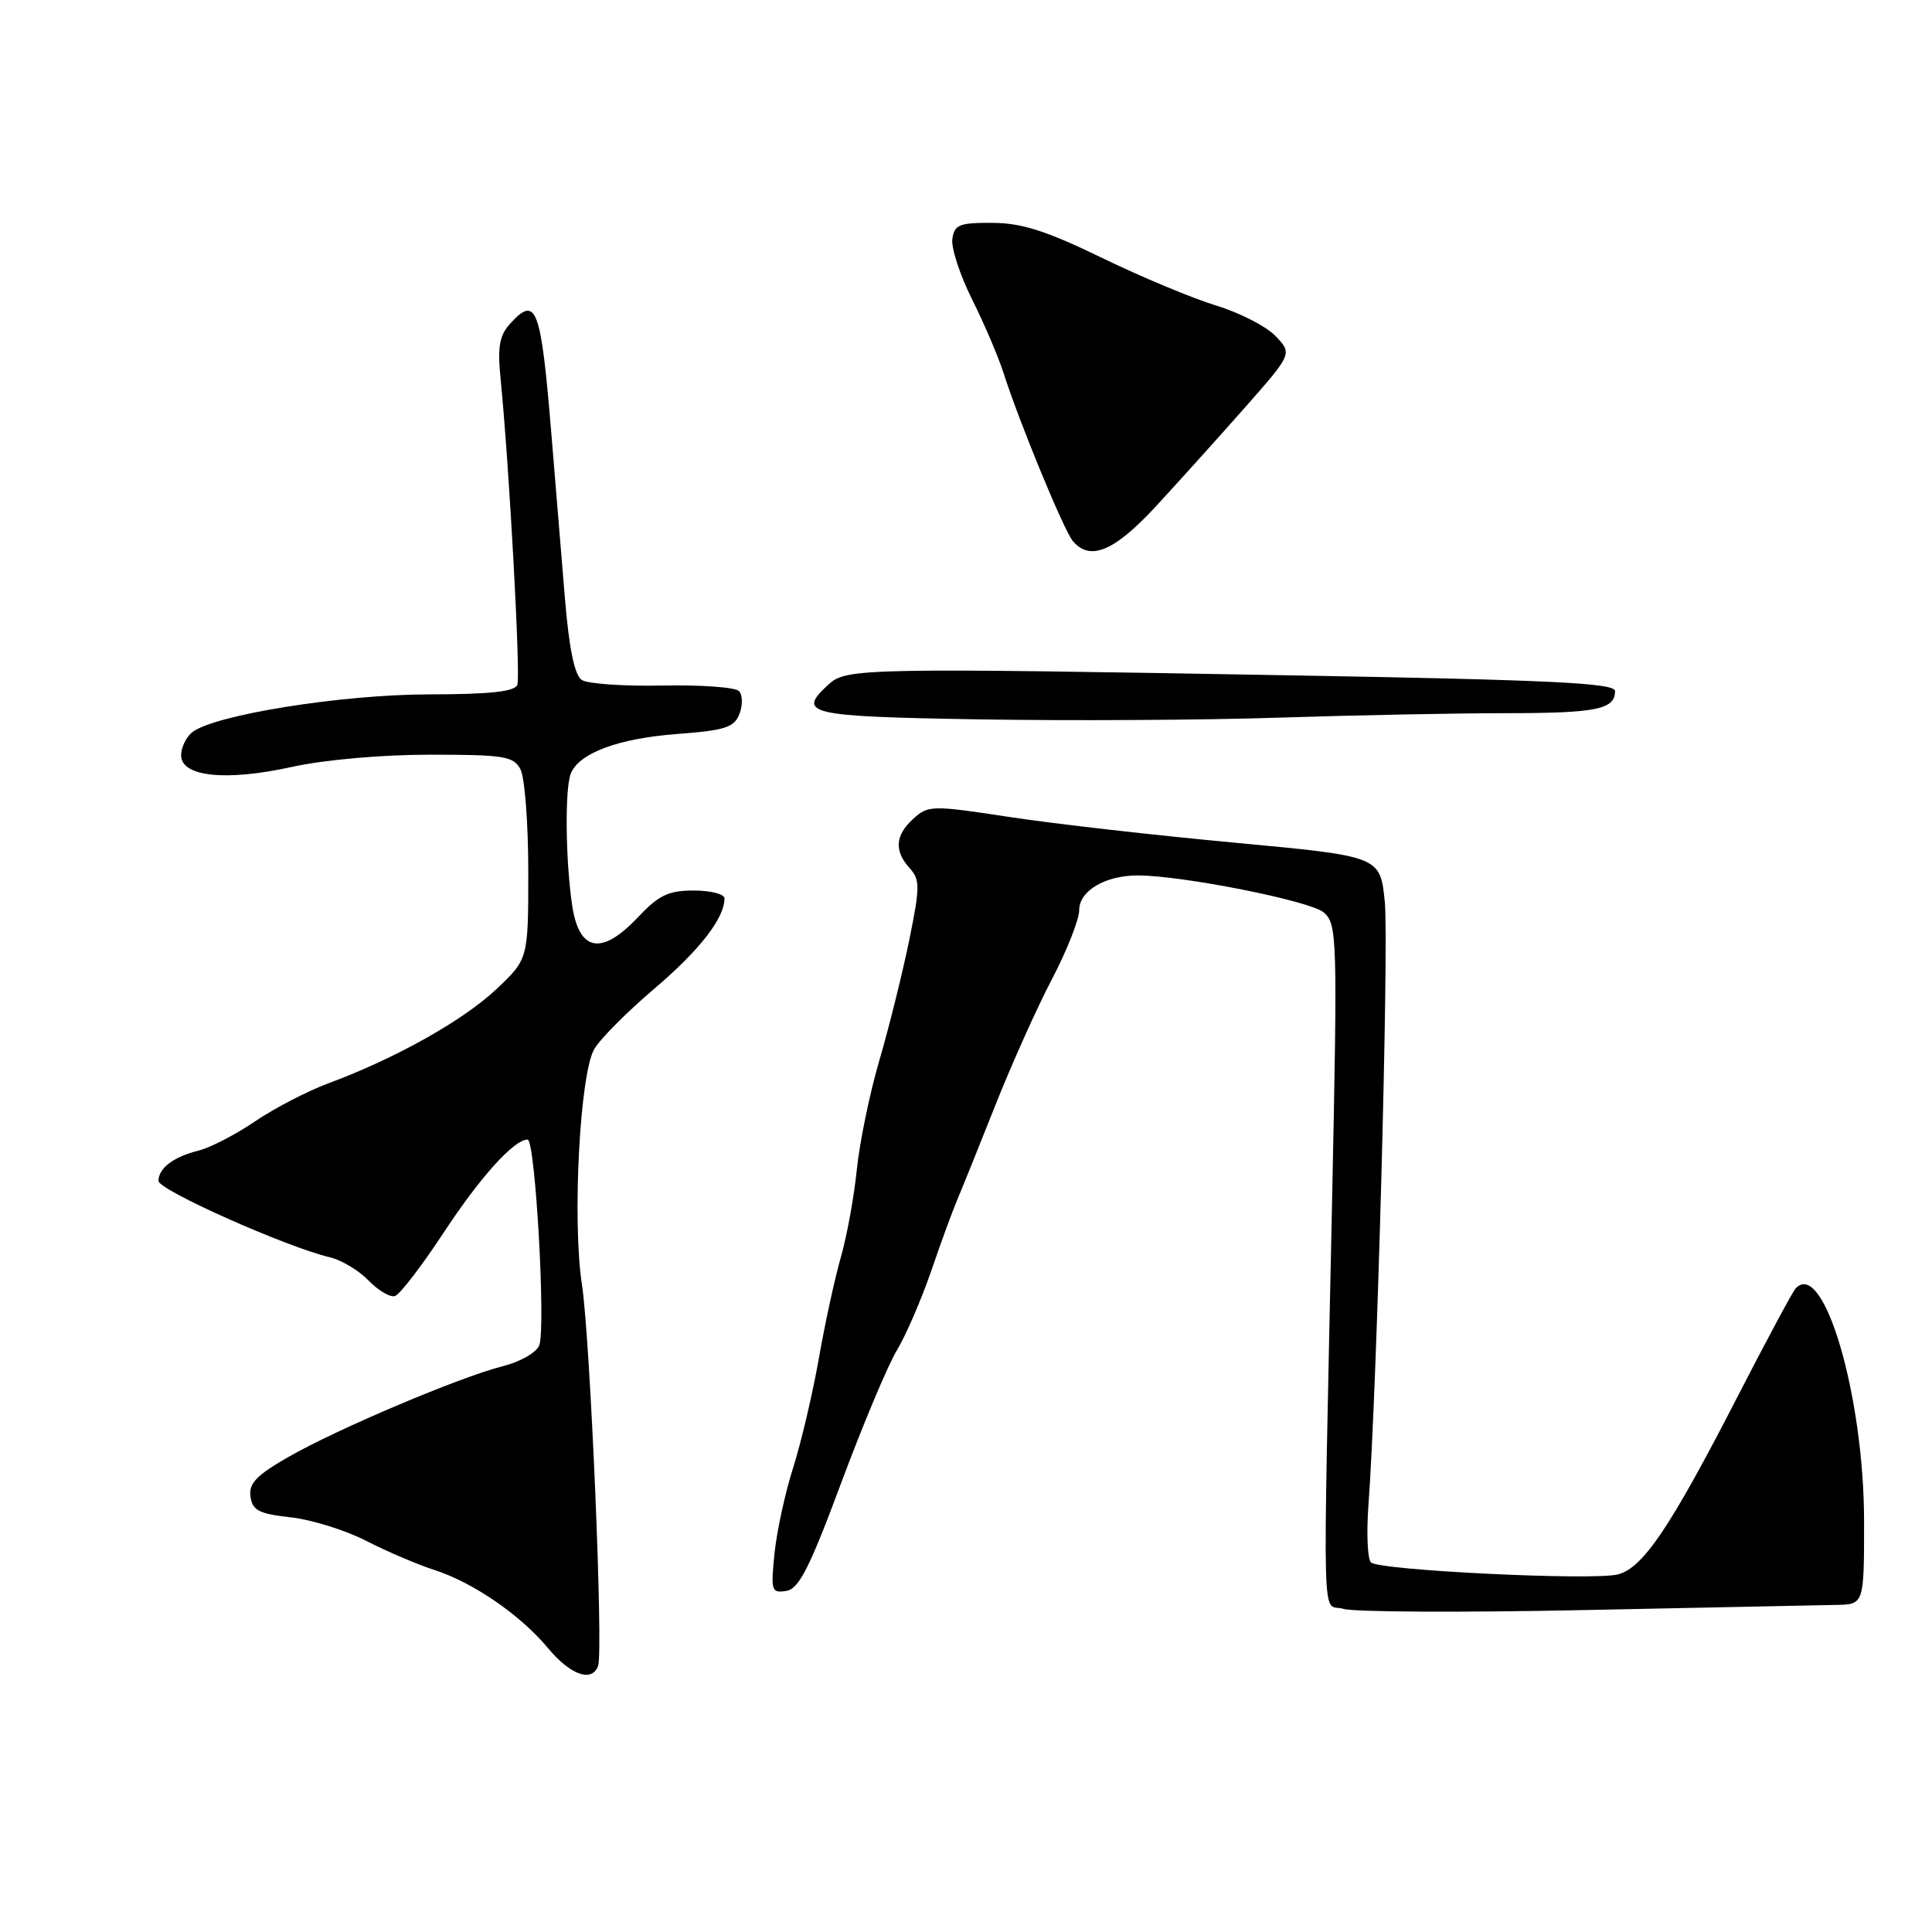 <?xml version="1.0" encoding="UTF-8" standalone="no"?>
<!DOCTYPE svg PUBLIC "-//W3C//DTD SVG 1.1//EN" "http://www.w3.org/Graphics/SVG/1.1/DTD/svg11.dtd" >
<svg xmlns="http://www.w3.org/2000/svg" xmlns:xlink="http://www.w3.org/1999/xlink" version="1.1" viewBox="0 0 256 256">
 <g >
 <path fill="currentColor"
d=" M 79.25 220.75 C 79.97 218.84 78.21 177.35 77.11 170.22 C 75.81 161.75 76.83 142.24 78.75 139.00 C 79.56 137.62 83.14 134.03 86.71 131.00 C 92.68 125.93 96.00 121.66 96.00 119.05 C 96.00 118.47 94.17 118.00 91.93 118.00 C 88.56 118.00 87.29 118.61 84.49 121.58 C 79.72 126.64 76.74 126.10 75.82 120.00 C 74.94 114.14 74.83 104.60 75.62 102.54 C 76.67 99.81 81.88 97.85 89.70 97.26 C 96.09 96.78 97.29 96.39 97.98 94.60 C 98.43 93.44 98.40 92.08 97.92 91.57 C 97.44 91.07 92.88 90.73 87.77 90.84 C 82.67 90.94 77.87 90.61 77.09 90.10 C 76.14 89.49 75.41 85.96 74.86 79.34 C 74.41 73.93 73.60 64.10 73.06 57.50 C 71.67 40.62 71.07 39.05 67.55 42.94 C 66.17 44.47 65.91 46.01 66.33 50.19 C 67.48 61.76 69.00 89.56 68.55 90.74 C 68.20 91.65 64.91 92.00 56.78 92.01 C 45.16 92.03 28.20 94.76 25.43 97.06 C 24.64 97.71 24.00 99.07 24.00 100.08 C 24.00 102.92 29.92 103.55 38.63 101.63 C 42.99 100.67 50.58 100.00 56.99 100.00 C 66.78 100.00 68.04 100.20 68.96 101.93 C 69.53 103.00 70.00 109.09 70.00 115.47 C 70.00 127.08 70.00 127.08 65.75 131.09 C 61.38 135.22 52.30 140.30 43.50 143.55 C 40.75 144.57 36.39 146.83 33.82 148.57 C 31.25 150.32 27.88 152.07 26.33 152.45 C 22.97 153.30 21.00 154.79 21.00 156.48 C 21.00 157.69 37.99 165.25 43.68 166.59 C 45.23 166.95 47.55 168.34 48.84 169.68 C 50.13 171.01 51.70 171.94 52.34 171.73 C 52.98 171.53 55.85 167.79 58.72 163.43 C 63.63 155.96 68.10 151.00 69.91 151.00 C 70.93 151.00 72.34 175.96 71.45 178.27 C 71.09 179.21 68.93 180.45 66.65 181.02 C 61.00 182.44 44.69 189.34 38.19 193.07 C 33.98 195.48 32.94 196.57 33.19 198.31 C 33.45 200.14 34.32 200.59 38.50 201.05 C 41.25 201.35 45.75 202.75 48.50 204.16 C 51.25 205.57 55.30 207.30 57.50 208.01 C 62.66 209.66 68.95 213.98 72.61 218.38 C 75.58 221.95 78.42 222.96 79.25 220.75 Z  M 243.25 212.66 C 247.00 212.60 247.00 212.60 247.00 201.63 C 247.00 184.99 241.65 166.74 237.93 170.72 C 237.53 171.15 234.00 177.73 230.09 185.34 C 221.31 202.41 217.68 207.79 214.37 208.62 C 211.04 209.46 182.75 208.08 181.66 207.03 C 181.20 206.58 181.05 203.13 181.33 199.36 C 182.45 184.42 184.05 125.14 183.49 119.48 C 182.89 113.46 182.89 113.46 163.69 111.67 C 153.14 110.69 139.68 109.16 133.79 108.26 C 123.51 106.69 122.99 106.70 121.04 108.47 C 118.61 110.67 118.45 112.73 120.54 115.04 C 121.92 116.57 121.91 117.53 120.47 124.62 C 119.58 128.95 117.81 136.10 116.52 140.50 C 115.23 144.90 113.89 151.43 113.53 155.00 C 113.17 158.57 112.22 163.77 111.43 166.54 C 110.63 169.31 109.31 175.37 108.50 180.01 C 107.68 184.65 106.15 191.16 105.10 194.47 C 104.04 197.79 102.93 202.89 102.63 205.81 C 102.12 210.78 102.22 211.11 104.16 210.81 C 105.85 210.56 107.24 207.84 111.46 196.50 C 114.33 188.80 117.65 180.88 118.85 178.91 C 120.04 176.93 122.08 172.21 123.39 168.41 C 124.69 164.61 126.24 160.38 126.83 159.00 C 127.42 157.62 129.69 152.00 131.87 146.50 C 134.05 141.00 137.45 133.43 139.42 129.68 C 141.39 125.92 143.00 121.83 143.00 120.59 C 143.00 118.04 146.45 116.00 150.75 116.00 C 156.64 116.00 173.61 119.37 175.38 120.89 C 177.19 122.44 177.24 123.97 176.50 159.50 C 175.27 218.43 175.10 212.28 178.00 213.18 C 179.38 213.61 193.78 213.68 210.00 213.34 C 226.22 213.01 241.19 212.70 243.25 212.66 Z  M 199.50 94.50 C 211.55 94.50 214.00 94.00 214.00 91.57 C 214.00 90.51 205.64 90.10 171.75 89.50 C 114.93 88.49 112.17 88.54 109.87 90.62 C 105.46 94.61 106.89 94.94 129.75 95.32 C 141.71 95.52 159.60 95.42 169.50 95.09 C 179.40 94.77 192.90 94.50 199.50 94.50 Z  M 153.10 67.16 C 156.07 63.94 161.37 58.07 164.87 54.10 C 171.24 46.88 171.24 46.88 169.05 44.56 C 167.85 43.28 164.31 41.46 161.19 40.50 C 158.06 39.55 151.23 36.70 146.02 34.17 C 138.67 30.60 135.40 29.55 131.52 29.53 C 127.12 29.50 126.46 29.77 126.19 31.66 C 126.02 32.85 127.20 36.45 128.80 39.66 C 130.41 42.87 132.30 47.30 133.00 49.50 C 135.09 56.02 140.95 70.23 142.14 71.67 C 144.41 74.40 147.62 73.08 153.10 67.16 Z "/>
</g>
</svg>